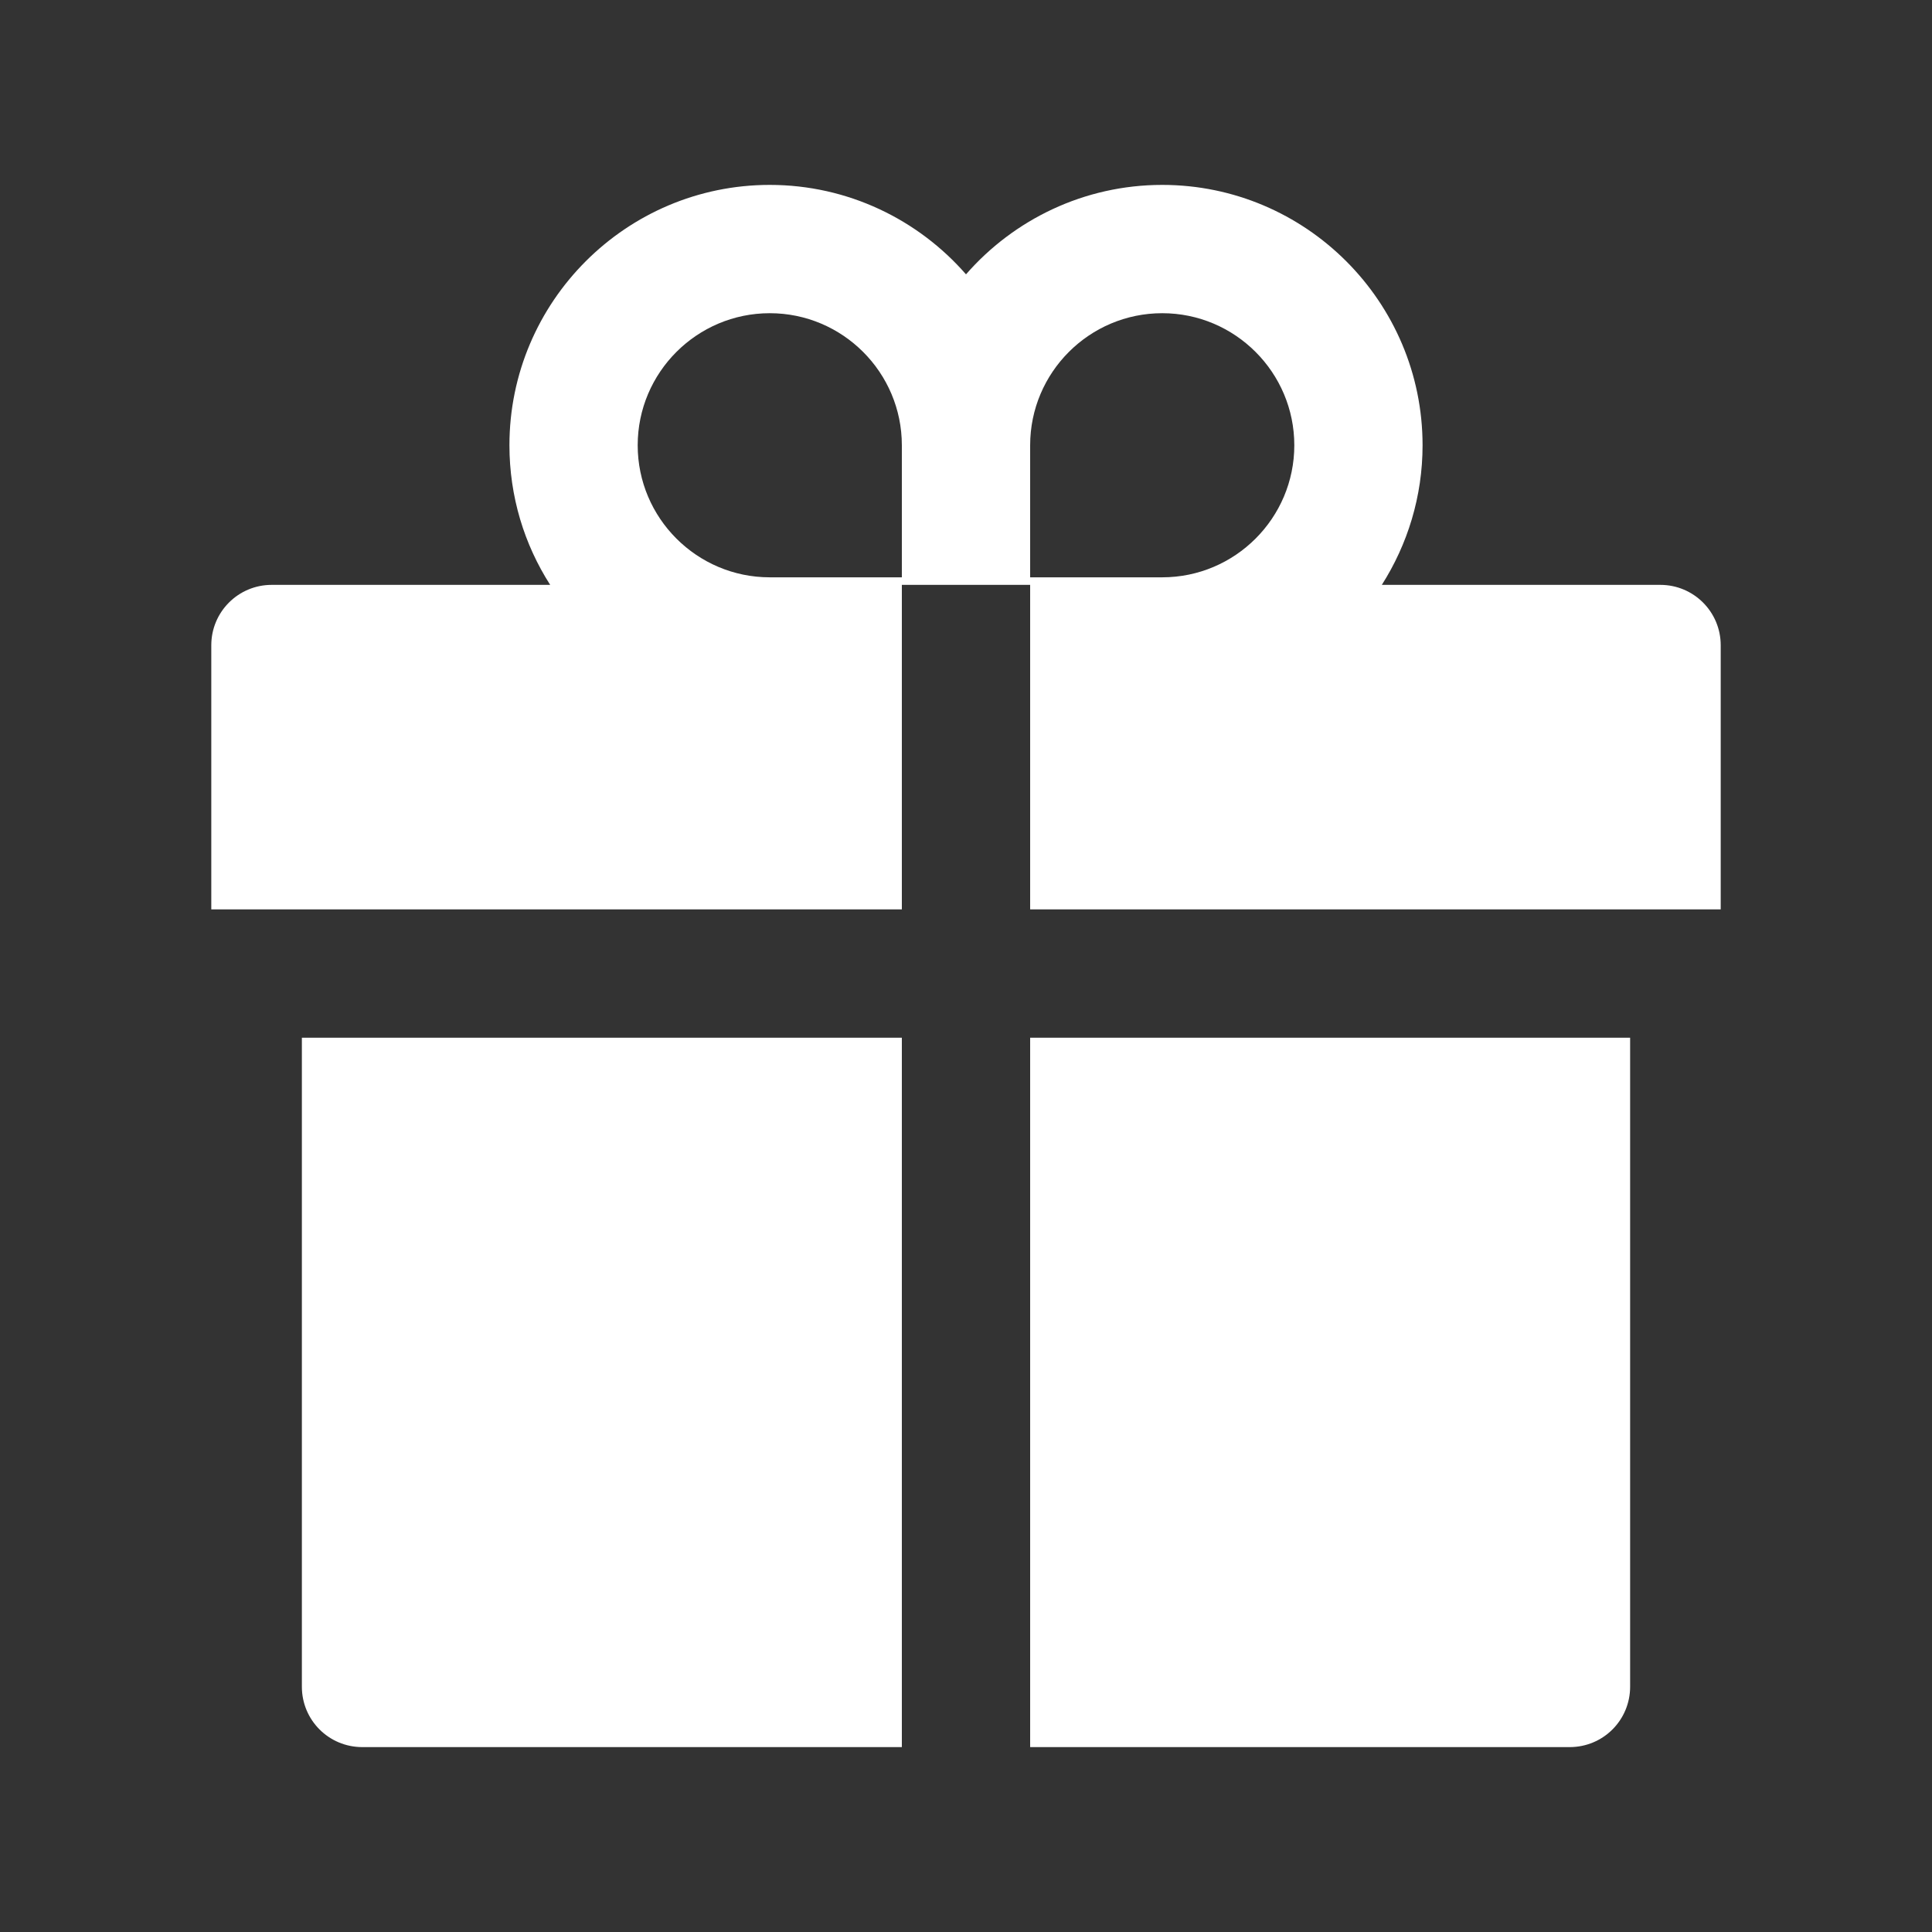 <svg width="44" height="44" viewBox="0 0 44 44" fill="none" xmlns="http://www.w3.org/2000/svg">
<rect x="0" y="0" width="44" height="44" fill="#333333" stroke="none"/>
<g id="ant-design:gift-fill">
<path id="Vector" d="M6.875 38.414C6.875 39.175 7.489 39.789 8.25 39.789H20.539V23.633H6.875V38.414ZM23.461 39.789H35.75C36.511 39.789 37.125 39.175 37.125 38.414V23.633H23.461V39.789ZM37.812 13.32H31.47C32.055 12.401 32.398 11.309 32.398 10.141C32.398 6.871 29.739 4.211 26.469 4.211C24.69 4.211 23.087 5.002 22 6.248C20.913 5.002 19.31 4.211 17.531 4.211C14.261 4.211 11.602 6.871 11.602 10.141C11.602 11.309 11.941 12.401 12.53 13.32H6.188C5.427 13.32 4.812 13.935 4.812 14.695V20.711H20.539V13.32H23.461V20.711H39.188V14.695C39.188 13.935 38.573 13.32 37.812 13.32ZM20.539 13.148H17.531C15.873 13.148 14.523 11.799 14.523 10.141C14.523 8.482 15.873 7.133 17.531 7.133C19.19 7.133 20.539 8.482 20.539 10.141V13.148ZM26.469 13.148H23.461V10.141C23.461 8.482 24.81 7.133 26.469 7.133C28.127 7.133 29.477 8.482 29.477 10.141C29.477 11.799 28.127 13.148 26.469 13.148Z" fill="white"/>
</g>
</svg>
